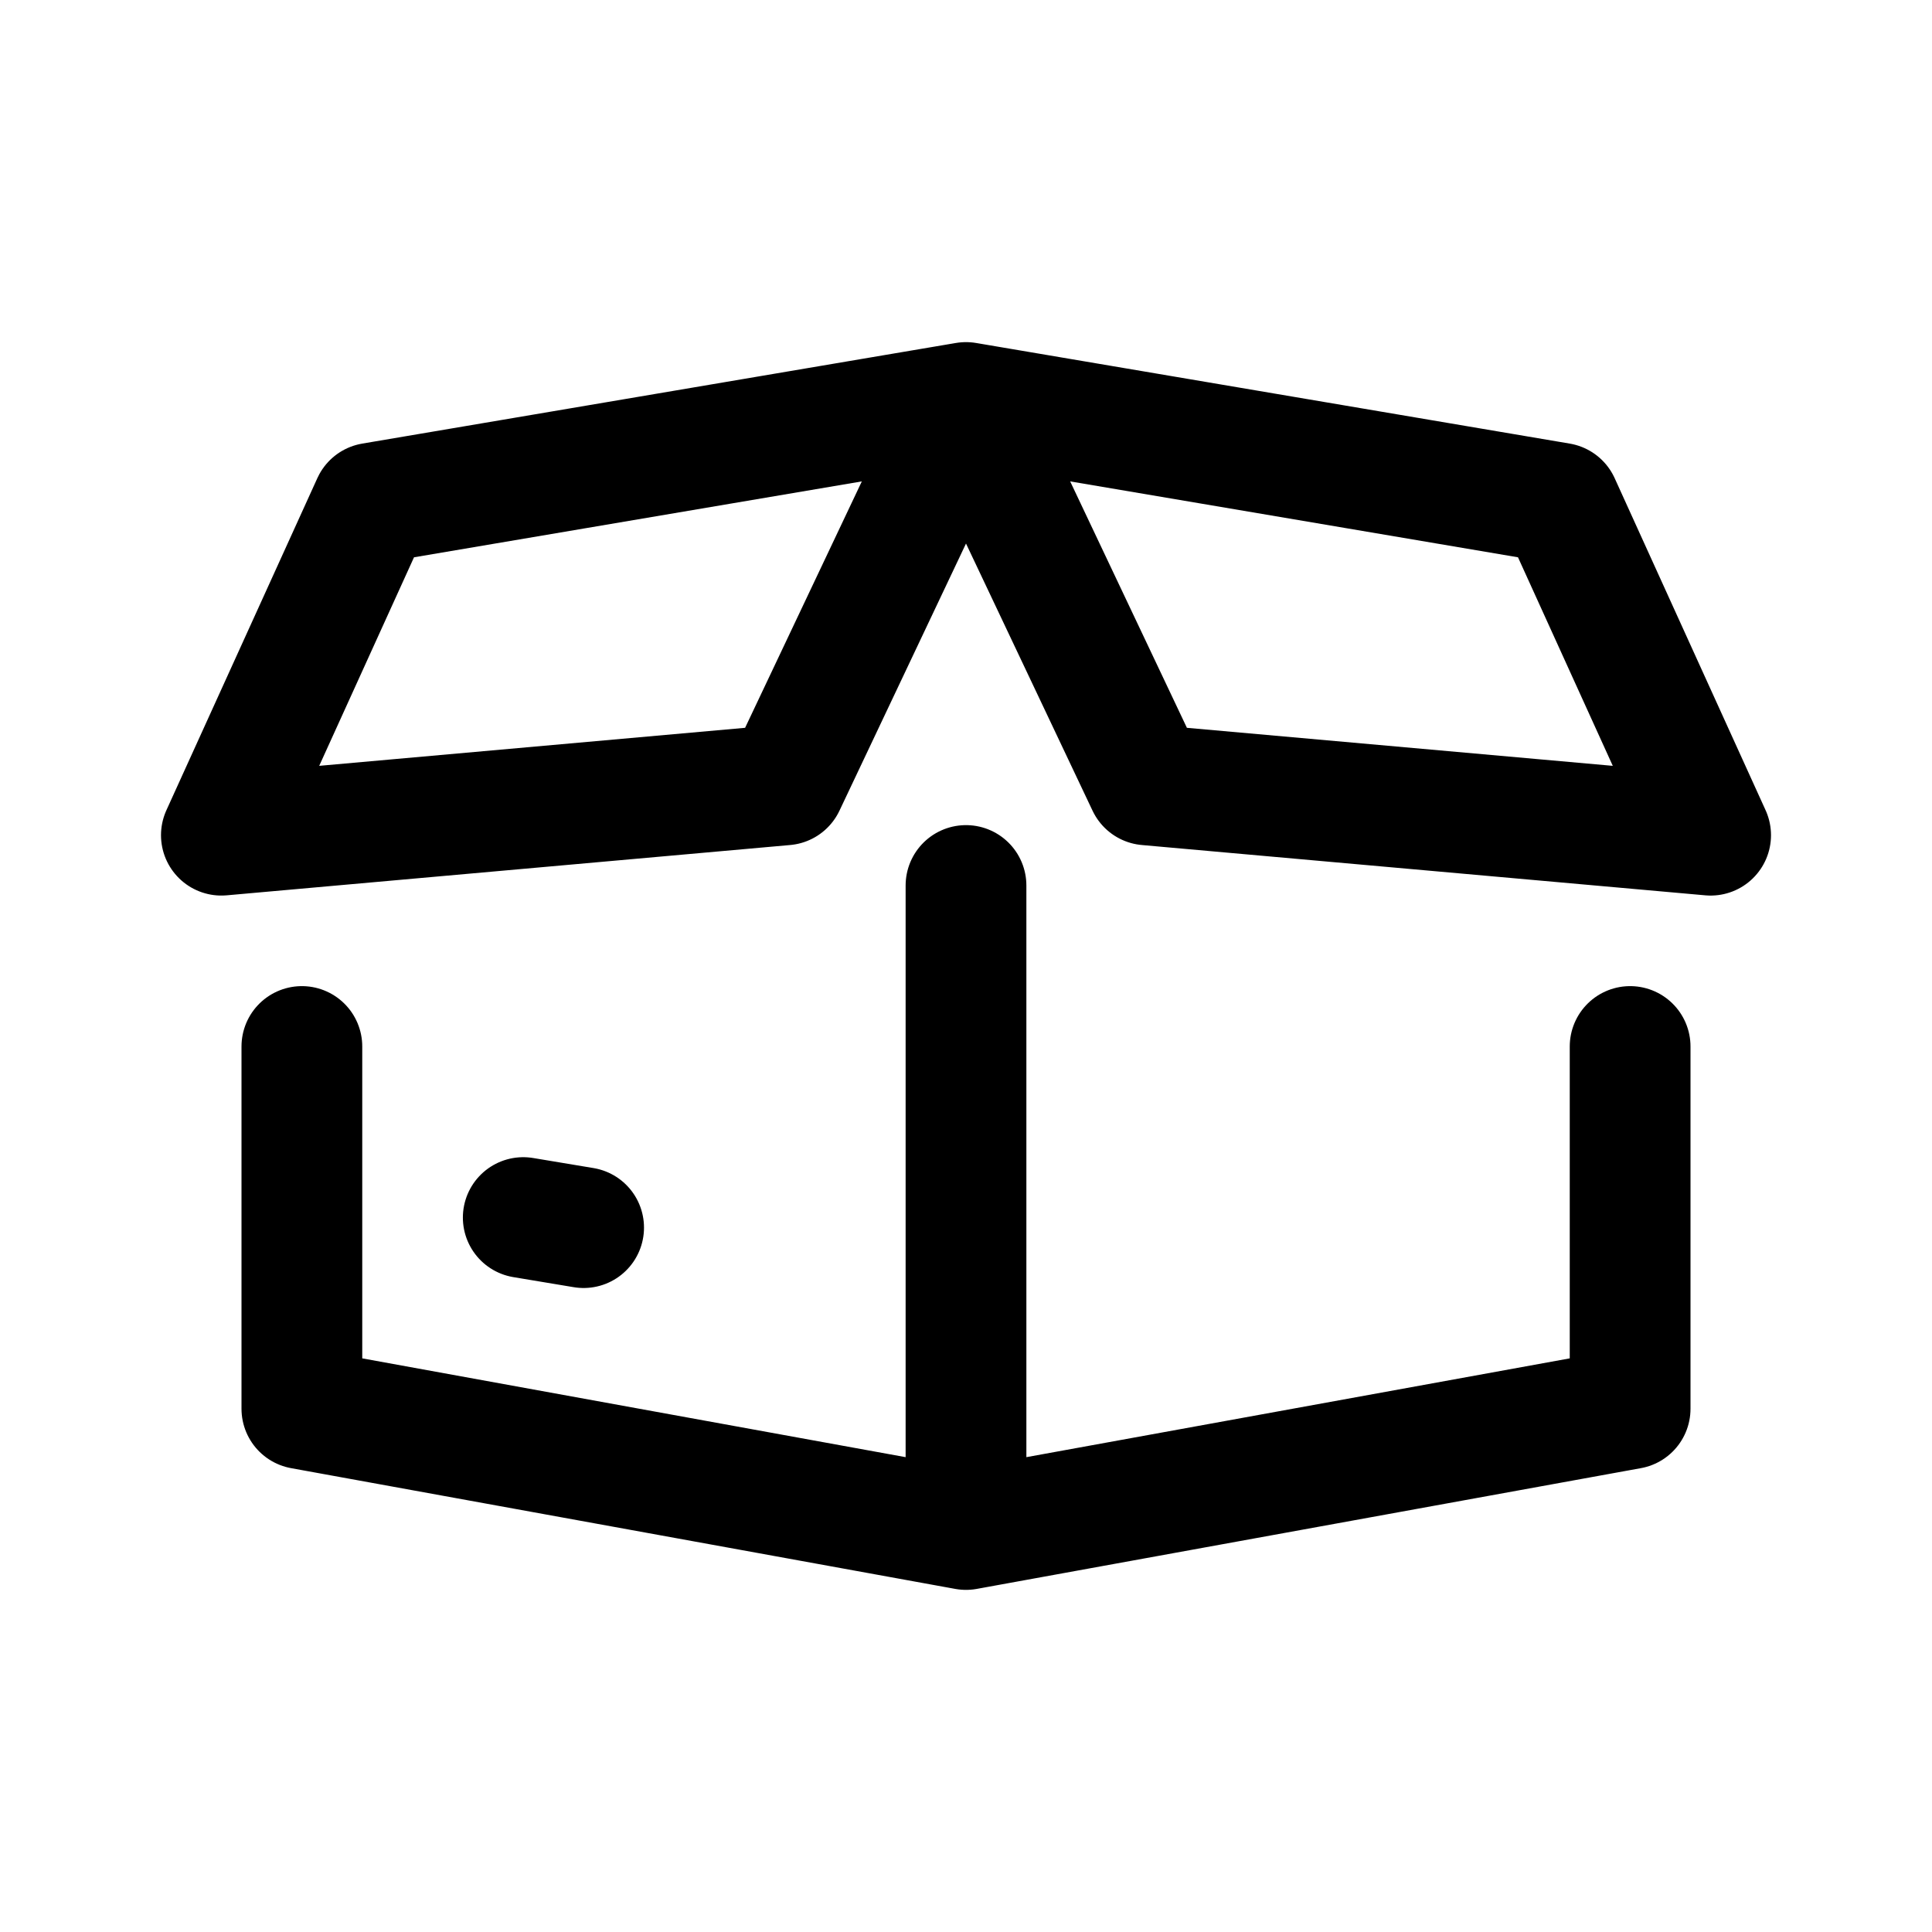 <svg width="192" height="192" viewBox="0 0 192 192" fill="none" xmlns="http://www.w3.org/2000/svg"><path d="M96 152V88m0 64-66-12v-36m66 48 66-12v-36M58 122l-6-1m44-81L78 78l-56 5 15-33 59-10Zm0 0 18 38 56 5-15-33-59-10Z" stroke="#000" stroke-width="12" stroke-linecap="round" stroke-linejoin="round"/></svg>